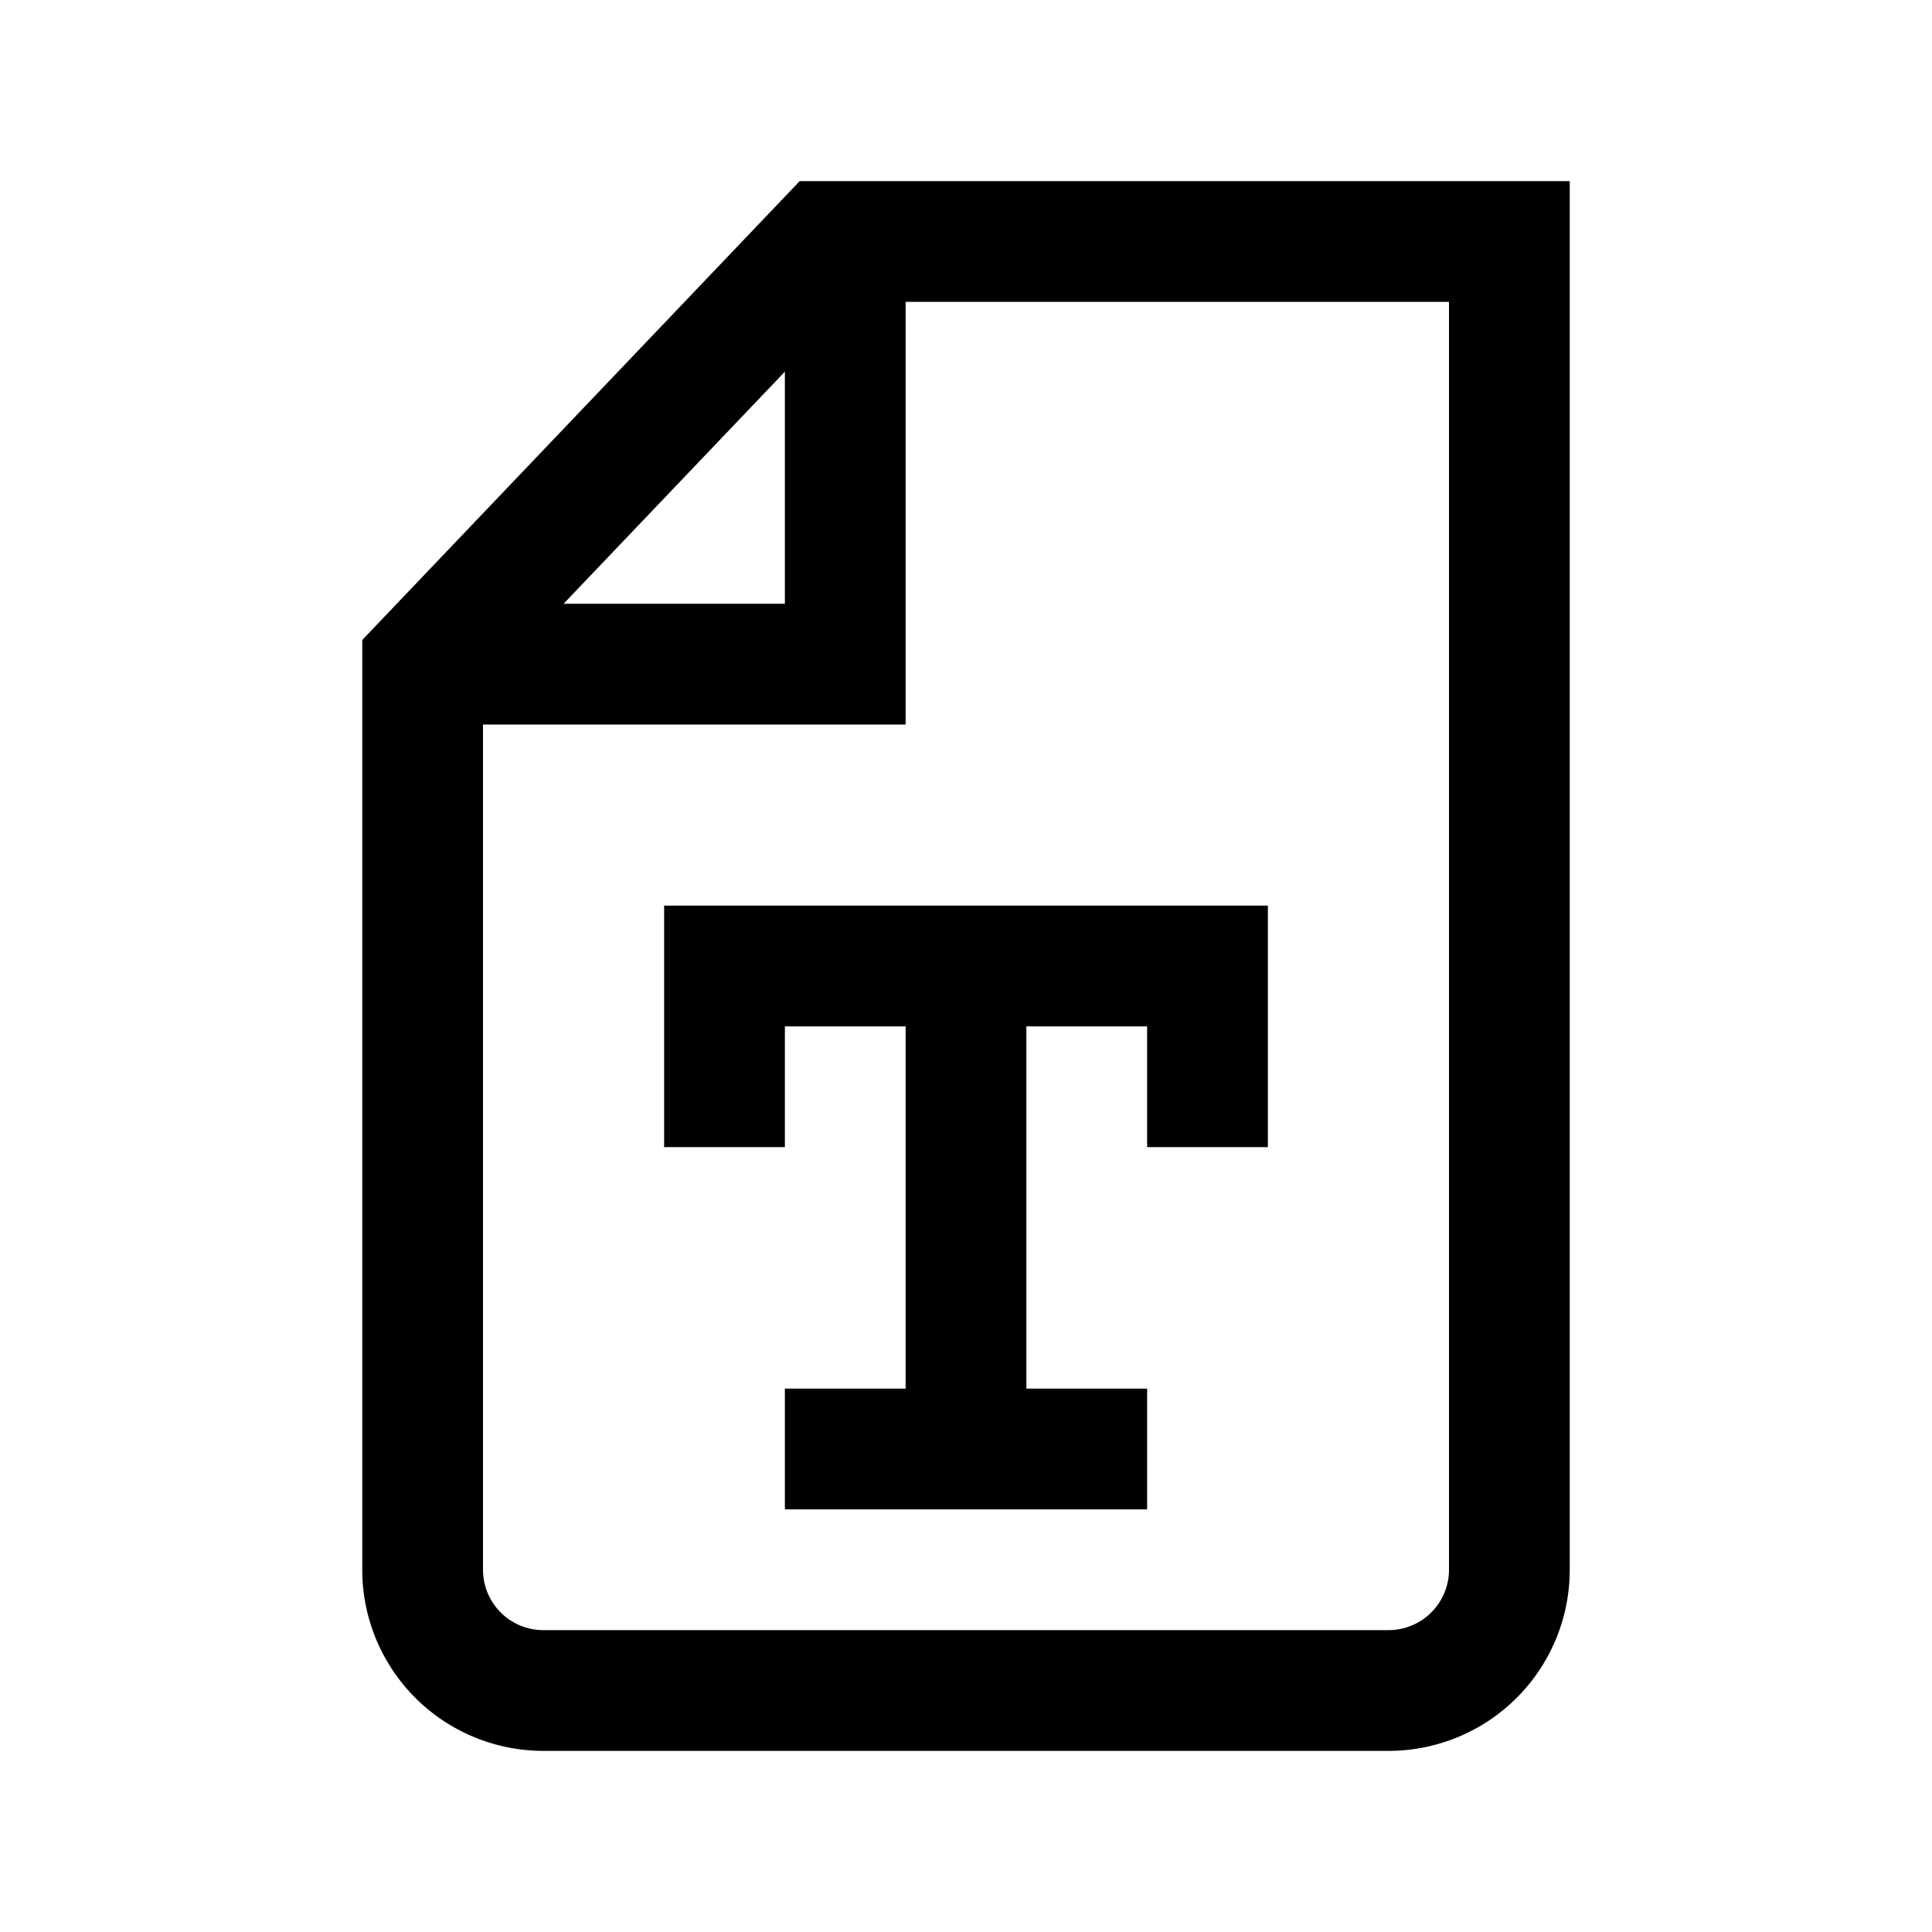 <svg xmlns="http://www.w3.org/2000/svg" viewBox="0 0 24 24"><path d="M9.75 14.25h-1.5v-3h7.5v3h-1.5v-1.5h-1.5v4.5h1.5v1.5h-4.5v-1.5h1.5v-4.5h-1.5z"/><path fill-rule="evenodd" d="m4.5 7.95 5.434-5.7H19.5V19.5a2.25 2.25 0 0 1-2.25 2.25H6.75A2.25 2.25 0 0 1 4.5 19.5zm5.25-.45V4.617L7.001 7.5zm8.03 12.53a.75.75 0 0 0 .22-.53V3.75h-6.75V9H6v10.5a.75.75 0 0 0 .75.75h10.5a.75.75 0 0 0 .53-.22" clip-rule="evenodd"/></svg>